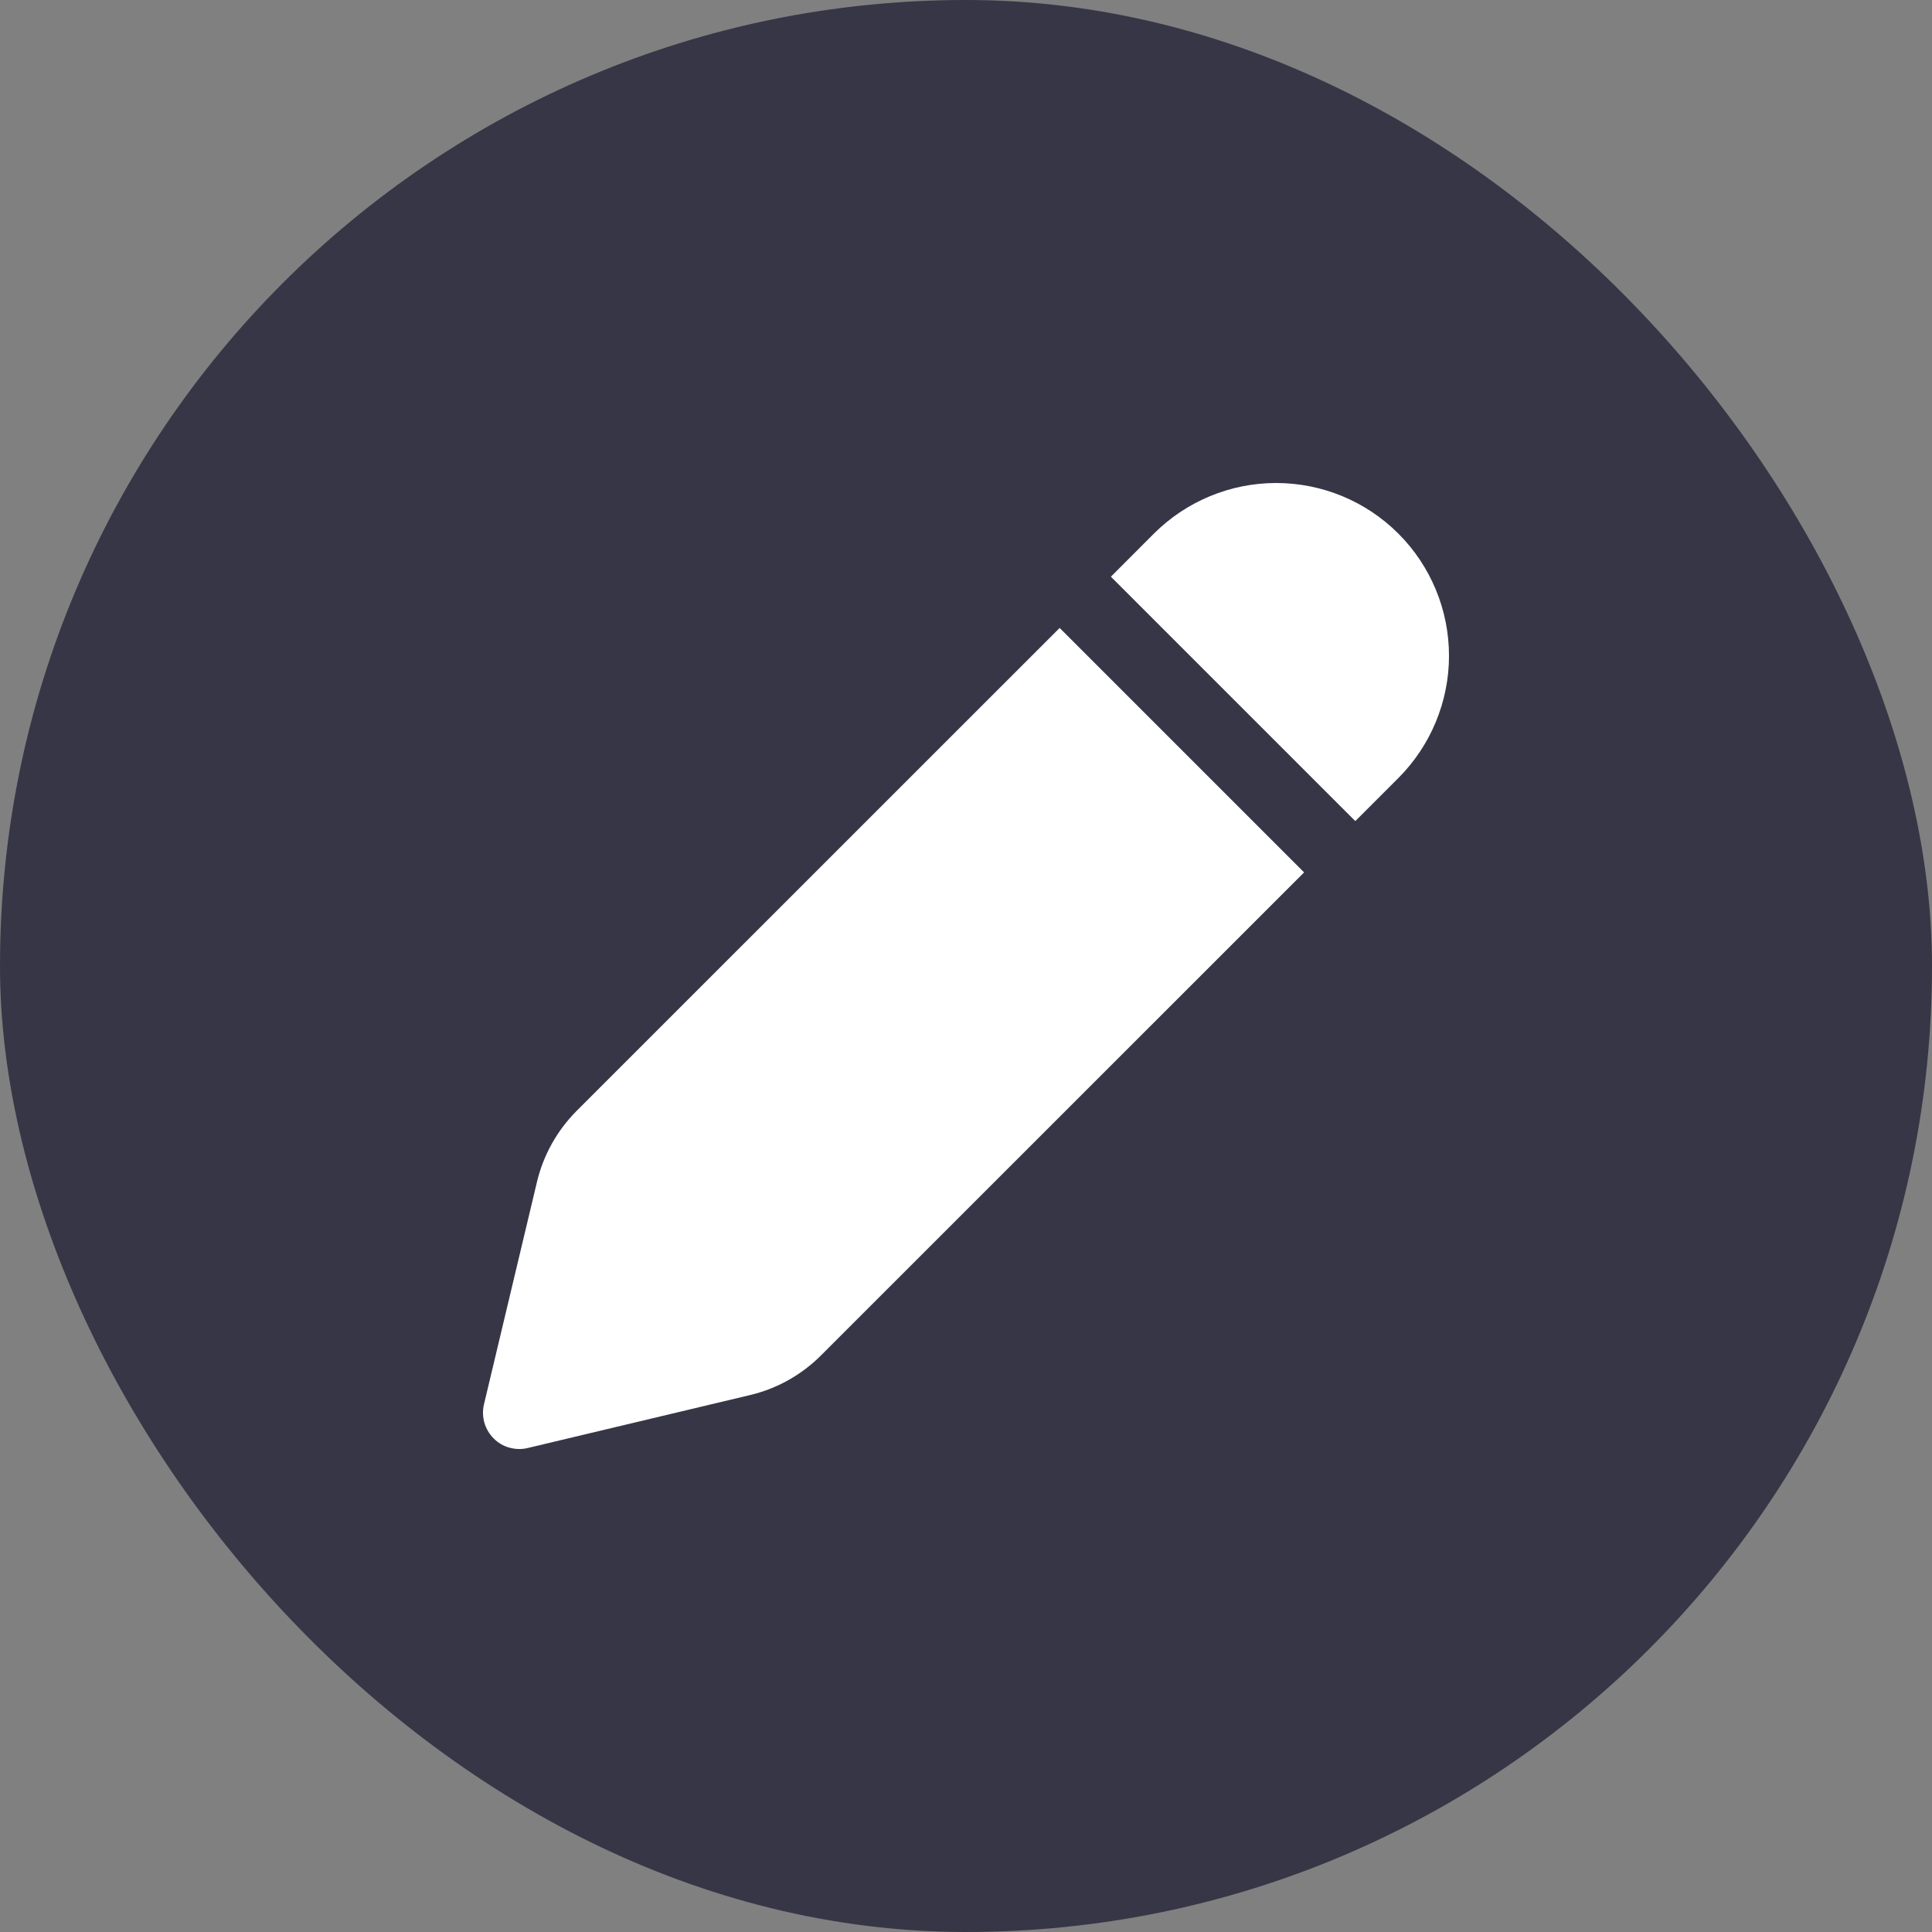 <svg width="20" height="20" viewBox="0 0 20 20" fill="none" xmlns="http://www.w3.org/2000/svg">
<rect x="0" y="0" width="20" height="20" fill="#808080" stroke="none"/>
<rect width="20" height="20" rx="10" fill="#363646"/>
<path d="M11.945 5.524C12.281 5.189 12.736 5 13.21 5C13.685 5 14.14 5.188 14.476 5.524C14.811 5.859 15 6.314 15 6.789C15 7.263 14.811 7.718 14.476 8.054L14.03 8.5L11.5 5.97L11.945 5.524ZM10.97 6.5L5.97 11.499C5.767 11.703 5.624 11.958 5.558 12.238L5.01 14.538C4.995 14.601 4.997 14.666 5.014 14.727C5.032 14.789 5.065 14.845 5.11 14.89C5.155 14.936 5.211 14.969 5.273 14.986C5.335 15.003 5.4 15.005 5.462 14.99L7.763 14.442C8.042 14.376 8.298 14.233 8.501 14.029L13.5 9.031L10.969 6.5H10.97Z" fill="white"/>
</svg>

